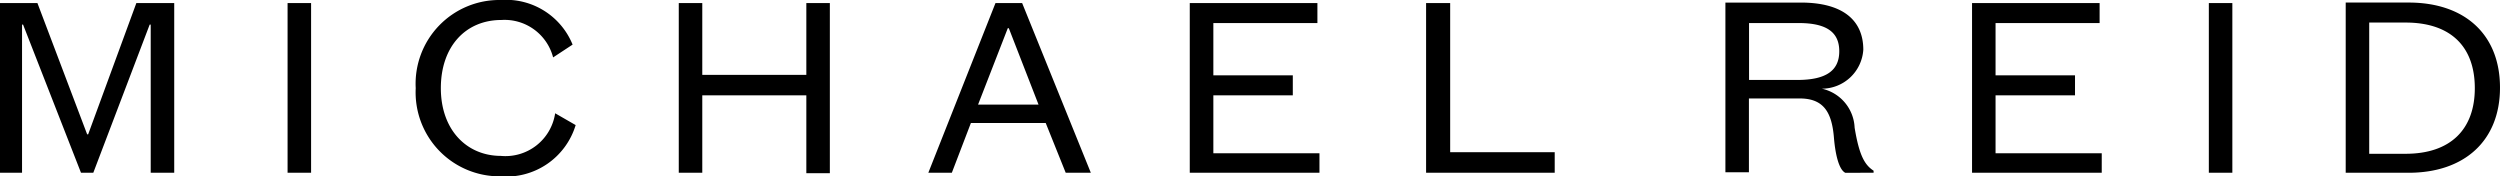<?xml version="1.0" encoding="UTF-8"?> <svg xmlns="http://www.w3.org/2000/svg" xmlns:xlink="http://www.w3.org/1999/xlink" width="170.128" height="12" viewBox="0 0 170.128 12"><defs><clipPath id="a"><rect width="170.128" height="12"></rect></clipPath></defs><g transform="translate(0 0)"><g transform="translate(0 0)" clip-path="url(#a)"><path d="M6.349,11.756,10.186,1.674h.07V11.756h1.6V.209H9.279L6,9.14H5.93L2.547.209H0V11.756H1.5V1.674h.07L5.512,11.756Zm13.221,0h1.6V.209h-1.6ZM37.779,7.709a3.42,3.42,0,0,1-3.7,2.9C31.744,10.6,30,8.826,30,6c0-2.86,1.709-4.64,4.116-4.64A3.412,3.412,0,0,1,37.64,3.907l1.326-.872A4.892,4.892,0,0,0,34.081,0a5.7,5.7,0,0,0-5.791,6,5.714,5.714,0,0,0,5.756,6,4.93,4.93,0,0,0,5.128-3.488Zm10.012,4.047V6.488h7.081v5.3h1.6V.209h-1.6V5.093H47.791V.209h-1.6V11.756ZM68.581,1.919h.07l2.023,5.2H66.558Zm3.942,9.837h1.709L69.558.209H67.744l-4.57,11.547h1.6L66.07,8.372h5.093Zm17.3-1.326H82.57V6.488h5.407V5.128H82.57V1.57h7.081V.209H80.965V11.756h8.826V10.43ZM97.047.209V11.756H105.8v-1.4H98.686V.209Zm21.977,1.36h3.384c1.953,0,2.756.663,2.756,1.919,0,1.326-.907,1.953-2.86,1.953h-3.279ZM127.5,11.756v-.14c-.593-.384-.977-1.012-1.291-2.93a2.839,2.839,0,0,0-2.233-2.651A2.831,2.831,0,0,0,126.8,3.384c0-1.953-1.326-3.209-4.256-3.209h-5.128V11.721h1.6V6.7h3.453c1.64,0,2.2.942,2.337,2.721.1,1.151.349,2.128.767,2.337Zm15.558-1.326H135.8V6.488h5.407V5.128H135.8V1.57h7.081V.209H134.2V11.756h8.826V10.43Zm7.256,1.326h1.6V.209h-1.6Zm9.314,0h4.291c3.767,0,6.209-2.163,6.209-5.791S167.721.174,163.919.174h-4.291Zm1.6-1.291V1.535h2.477c3.07,0,4.709,1.64,4.709,4.465,0,2.791-1.64,4.465-4.709,4.465Z" transform="translate(0 0)"></path></g></g></svg> 
